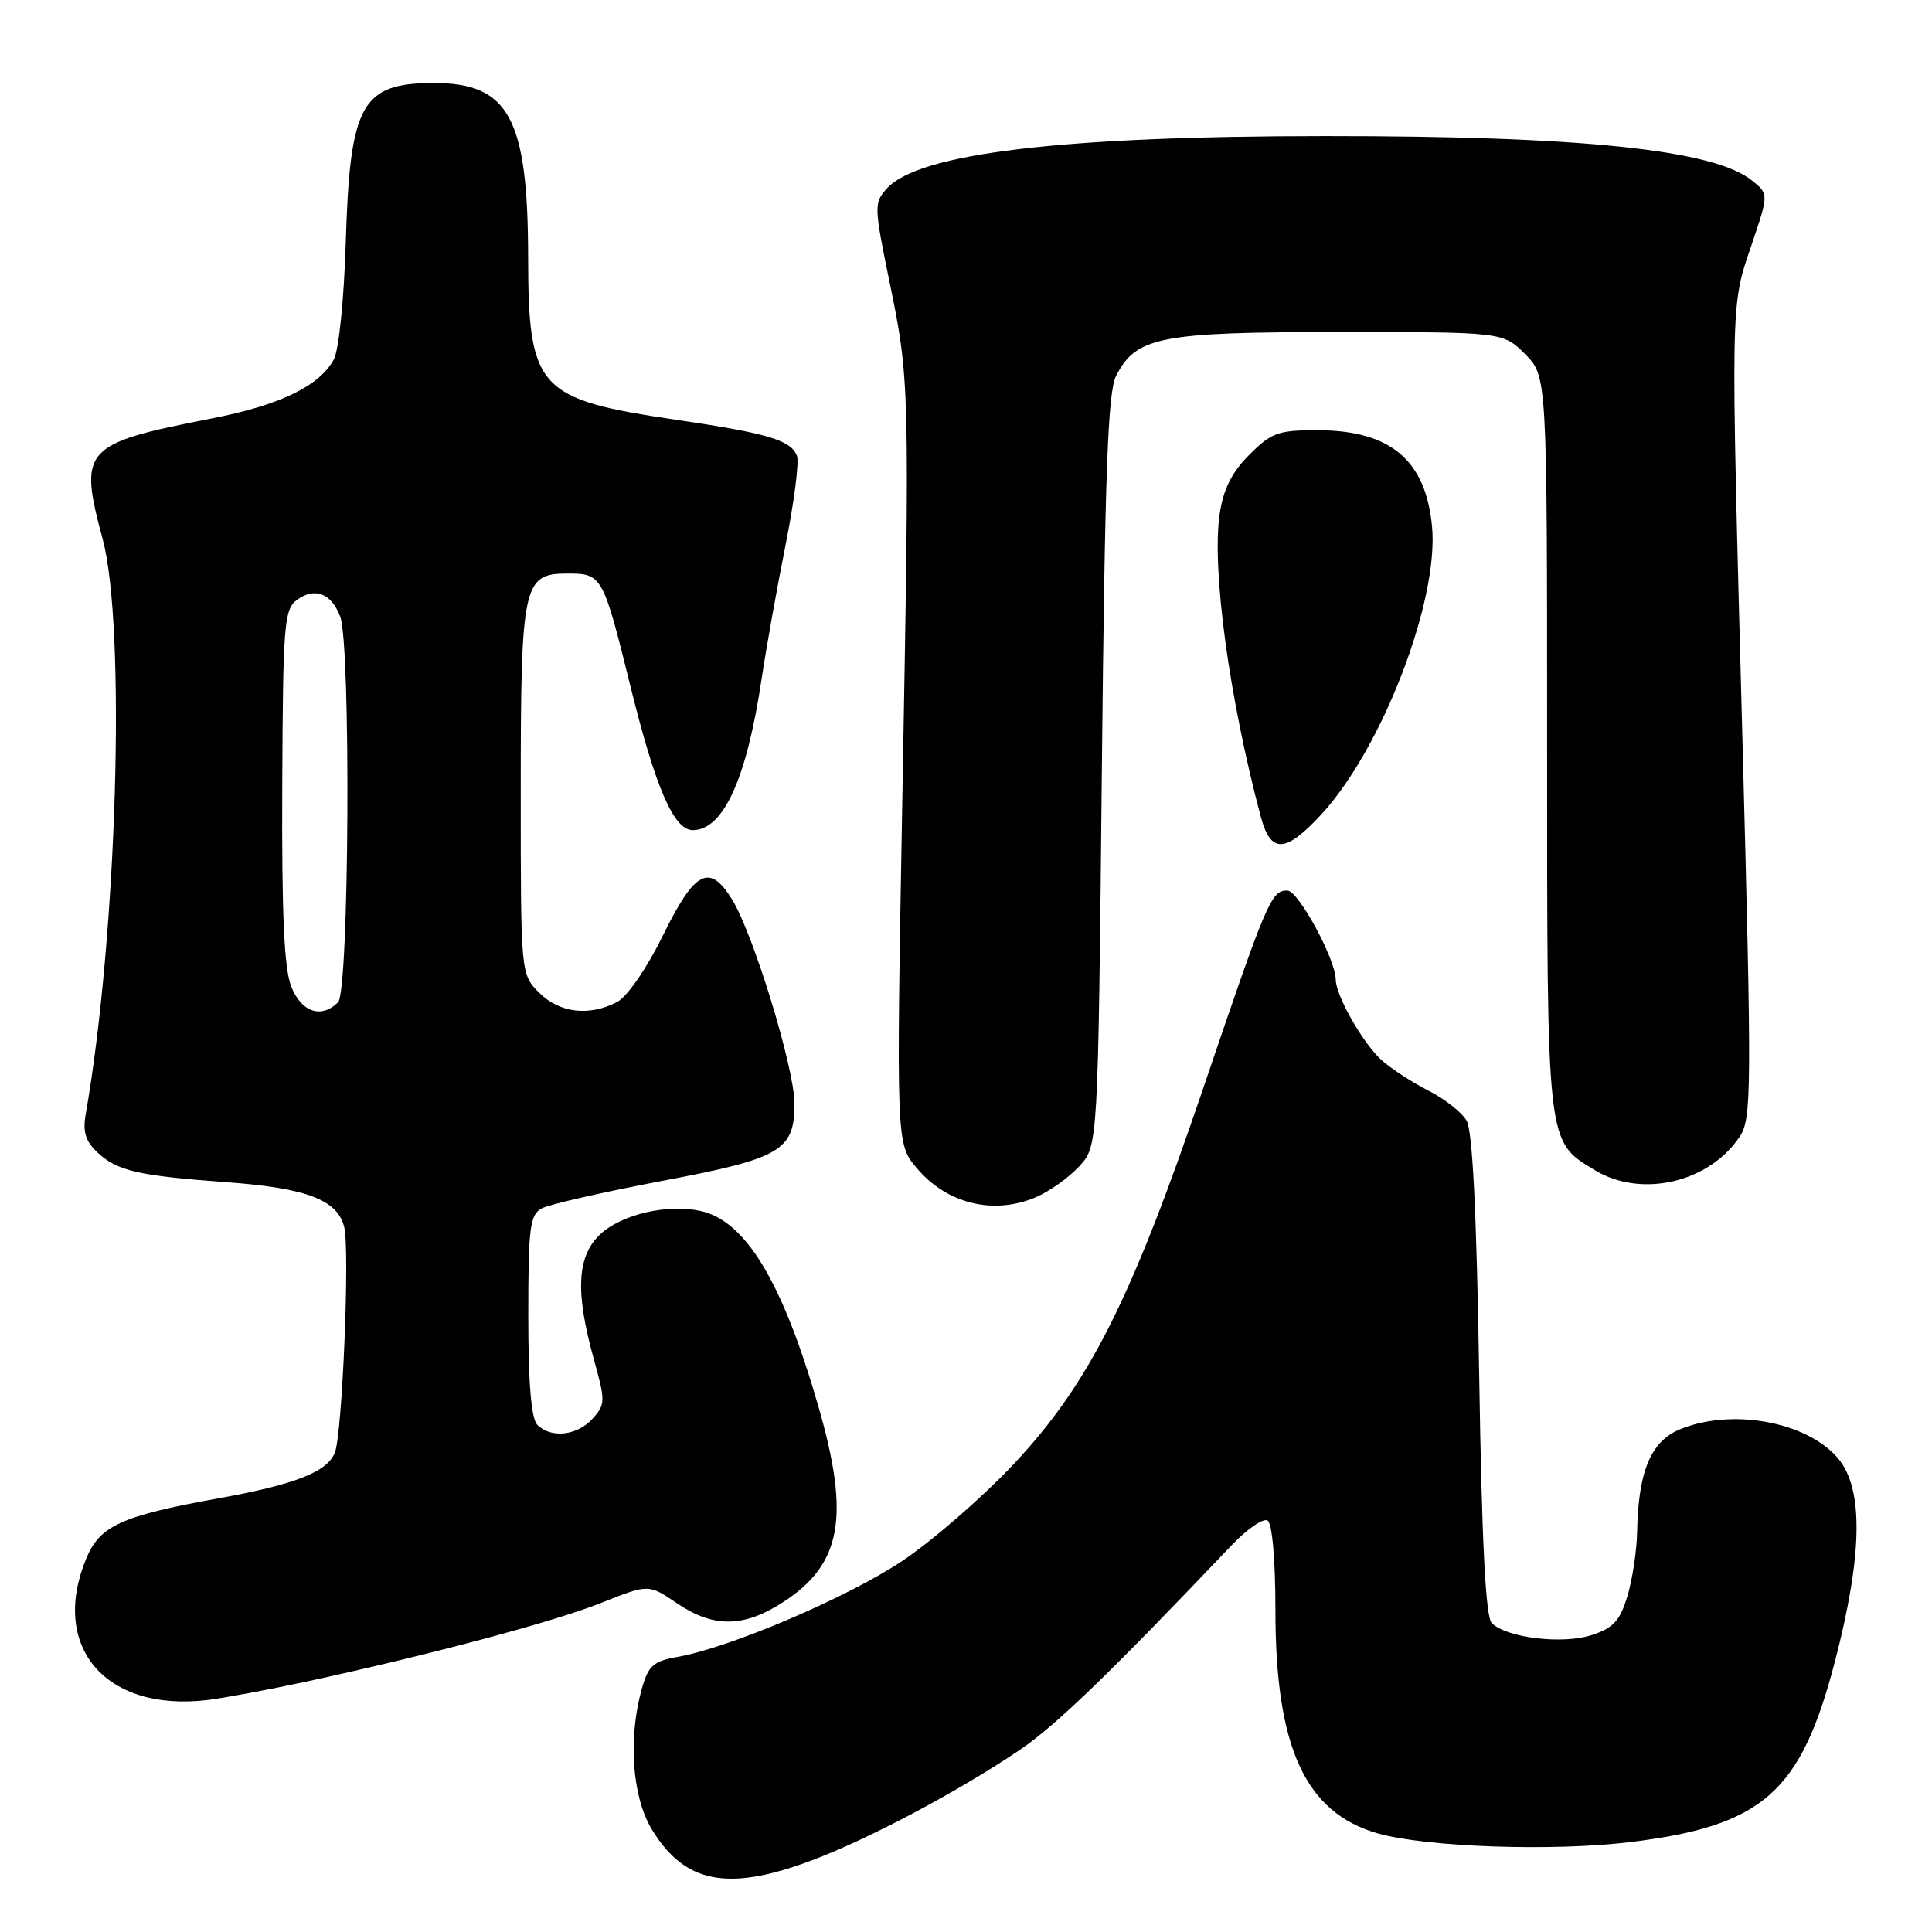<?xml version="1.0" encoding="UTF-8" standalone="no"?>
<!DOCTYPE svg PUBLIC "-//W3C//DTD SVG 1.1//EN" "http://www.w3.org/Graphics/SVG/1.1/DTD/svg11.dtd" >
<svg xmlns="http://www.w3.org/2000/svg" xmlns:xlink="http://www.w3.org/1999/xlink" version="1.1" viewBox="0 0 256 256">
 <g >
 <path fill="currentColor"
d=" M 107.62 246.49 C 115.14 243.66 126.79 237.48 135.03 231.94 C 139.81 228.73 146.97 221.82 163.21 204.74 C 165.26 202.59 167.39 201.13 167.96 201.48 C 168.58 201.86 169.00 206.69 169.00 213.38 C 169.00 231.55 172.95 240.18 182.55 242.93 C 188.91 244.75 205.72 245.34 216.00 244.09 C 233.55 241.95 238.60 237.52 243.10 220.30 C 246.81 206.08 246.96 197.30 243.56 193.25 C 239.45 188.37 229.43 186.54 222.54 189.42 C 218.73 191.01 217.07 195.02 216.93 203.00 C 216.88 205.47 216.30 209.30 215.64 211.50 C 214.66 214.75 213.78 215.72 210.93 216.65 C 207.08 217.92 199.63 217.03 197.67 215.07 C 196.85 214.25 196.35 204.47 196.00 182.20 C 195.66 160.75 195.12 149.85 194.34 148.50 C 193.70 147.40 191.45 145.62 189.34 144.55 C 187.23 143.48 184.44 141.68 183.15 140.55 C 180.68 138.39 177.01 131.98 176.99 129.79 C 176.97 127.09 172.03 118.00 170.58 118.00 C 168.44 118.00 167.90 119.26 159.48 144.06 C 149.90 172.28 144.30 183.39 134.29 194.03 C 130.18 198.40 123.55 204.16 119.57 206.82 C 112.34 211.66 96.80 218.30 89.77 219.55 C 86.53 220.13 85.90 220.70 85.02 223.86 C 83.21 230.39 83.77 238.10 86.36 242.39 C 90.72 249.58 96.47 250.69 107.62 246.49 Z  M 40.50 222.84 C 56.86 219.30 73.41 214.89 79.72 212.37 C 85.94 209.89 85.94 209.89 89.70 212.44 C 94.53 215.72 98.55 215.68 103.79 212.28 C 111.53 207.26 112.66 200.98 108.44 186.36 C 103.69 169.87 98.81 161.78 92.84 160.46 C 88.44 159.50 82.41 160.89 79.56 163.53 C 76.45 166.41 76.20 171.14 78.66 180.01 C 80.24 185.69 80.23 186.08 78.51 187.99 C 76.47 190.24 73.02 190.62 71.20 188.80 C 70.39 187.99 70.00 183.32 70.00 174.34 C 70.00 162.64 70.21 160.96 71.78 160.12 C 72.76 159.59 79.93 157.96 87.71 156.48 C 103.54 153.49 105.27 152.47 105.27 146.21 C 105.27 141.55 99.83 123.76 97.00 119.18 C 94.00 114.33 92.06 115.35 87.82 124.00 C 85.73 128.26 83.13 132.03 81.82 132.74 C 78.13 134.70 74.16 134.25 71.45 131.55 C 69.00 129.09 69.00 129.09 69.00 105.09 C 69.00 77.37 69.29 76.00 75.18 76.00 C 79.79 76.00 79.89 76.18 83.55 91.00 C 86.87 104.42 89.29 110.00 91.79 110.00 C 95.84 110.00 98.93 103.23 100.91 90.00 C 101.53 85.88 102.96 77.85 104.10 72.17 C 105.23 66.50 105.91 61.20 105.60 60.41 C 104.80 58.33 101.82 57.43 89.76 55.65 C 71.21 52.92 70.01 51.61 69.98 34.03 C 69.95 15.64 67.43 11.00 57.50 11.00 C 47.91 11.00 46.37 13.76 45.82 32.00 C 45.58 39.76 44.90 46.42 44.22 47.66 C 42.28 51.18 37.04 53.70 28.00 55.46 C 11.00 58.79 10.39 59.46 13.60 71.42 C 16.72 83.04 15.52 123.83 11.36 147.62 C 10.94 150.00 11.33 151.23 12.97 152.76 C 15.53 155.15 18.39 155.80 29.91 156.64 C 40.63 157.42 44.70 158.96 45.61 162.59 C 46.37 165.59 45.36 189.89 44.38 192.45 C 43.39 195.02 39.17 196.69 28.98 198.53 C 16.14 200.85 13.25 202.16 11.46 206.43 C 6.55 218.18 13.96 226.88 27.50 225.26 C 29.70 224.99 35.55 223.90 40.50 222.84 Z  M 137.28 158.63 C 139.05 157.87 141.62 156.04 143.00 154.55 C 145.50 151.84 145.50 151.84 146.00 102.17 C 146.40 62.57 146.79 51.95 147.89 49.80 C 150.55 44.62 153.69 44.00 177.48 44.00 C 199.15 44.00 199.15 44.00 202.08 46.92 C 205.00 49.85 205.00 49.85 205.00 98.47 C 205.00 152.14 204.89 151.13 211.30 155.04 C 217.48 158.81 226.53 156.70 230.56 150.55 C 232.10 148.20 232.12 144.35 230.89 98.26 C 229.31 38.96 229.27 40.79 232.11 32.39 C 234.37 25.71 234.37 25.71 232.15 23.92 C 227.11 19.84 209.56 18.01 175.50 18.03 C 140.70 18.04 121.74 20.31 117.52 24.97 C 115.80 26.88 115.81 27.34 117.84 37.23 C 120.54 50.34 120.55 50.78 119.57 105.52 C 118.75 151.54 118.75 151.54 121.46 154.76 C 125.46 159.52 131.64 161.03 137.28 158.63 Z  M 175.07 107.93 C 183.14 99.19 190.69 79.53 189.75 69.73 C 188.91 60.96 184.25 57.04 174.65 57.01 C 169.37 57.00 168.48 57.32 165.55 60.25 C 163.24 62.56 162.10 64.81 161.62 68.05 C 160.53 75.29 162.87 92.54 167.07 108.25 C 168.38 113.14 170.33 113.06 175.07 107.93 Z  M 38.60 130.75 C 37.65 128.38 37.32 121.20 37.40 104.17 C 37.49 82.70 37.65 80.73 39.35 79.49 C 41.71 77.76 43.90 78.61 45.08 81.70 C 46.51 85.48 46.27 131.33 44.80 132.80 C 42.59 135.01 39.96 134.14 38.60 130.75 Z "/>
</g>
</svg>